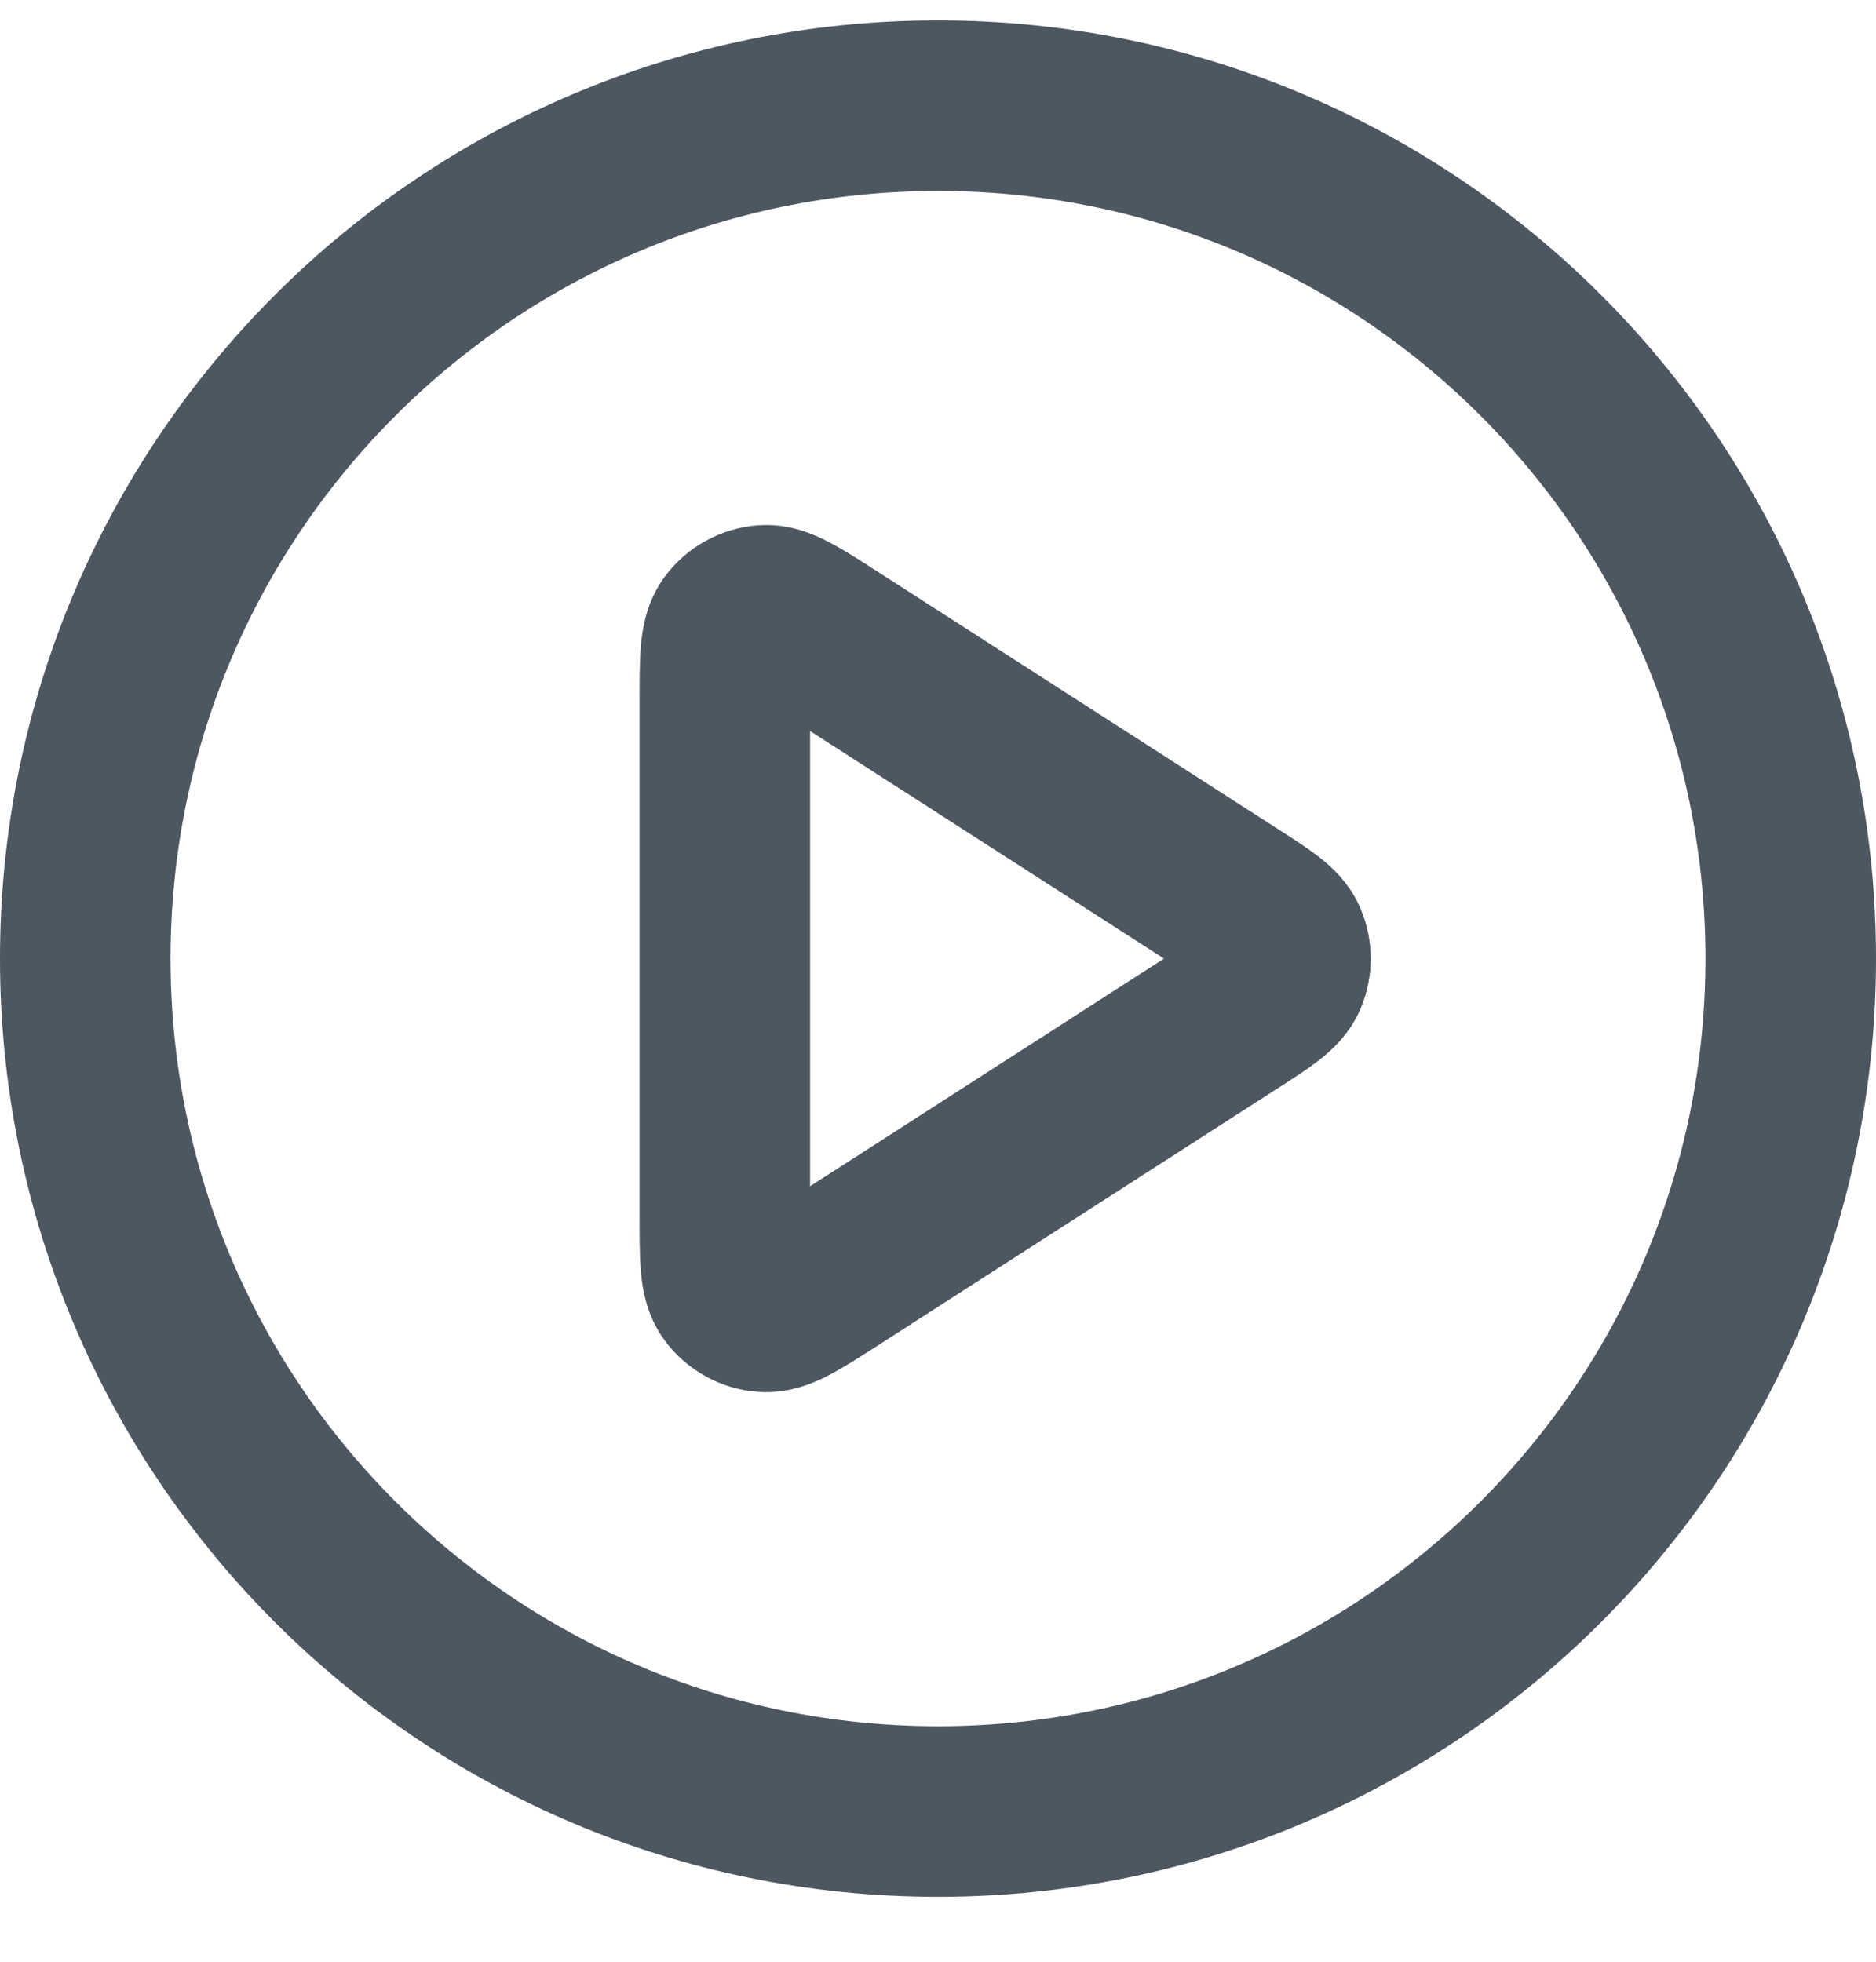 <svg width="22" height="23" viewBox="0 0 22 23" fill="none" xmlns="http://www.w3.org/2000/svg">
<path d="M11 21.239C16.523 21.239 21 16.762 21 11.239C21 5.716 16.523 1.239 11 1.239C5.477 1.239 1 5.716 1 11.239C1 16.762 5.477 21.239 11 21.239Z" stroke="#4D5761" stroke-width="2" stroke-linecap="round" stroke-linejoin="round"/>
<path d="M8.5 8.205C8.5 7.727 8.5 7.489 8.6 7.355C8.687 7.239 8.82 7.167 8.964 7.156C9.13 7.144 9.331 7.274 9.733 7.532L14.453 10.566C14.802 10.79 14.976 10.902 15.036 11.045C15.088 11.169 15.088 11.309 15.036 11.434C14.976 11.576 14.802 11.688 14.453 11.912L9.733 14.947C9.331 15.205 9.13 15.334 8.964 15.322C8.82 15.312 8.687 15.239 8.6 15.123C8.5 14.99 8.5 14.751 8.5 14.274V8.205Z" stroke="#4D5761" stroke-width="2" stroke-linecap="round" stroke-linejoin="round"/>
</svg>
